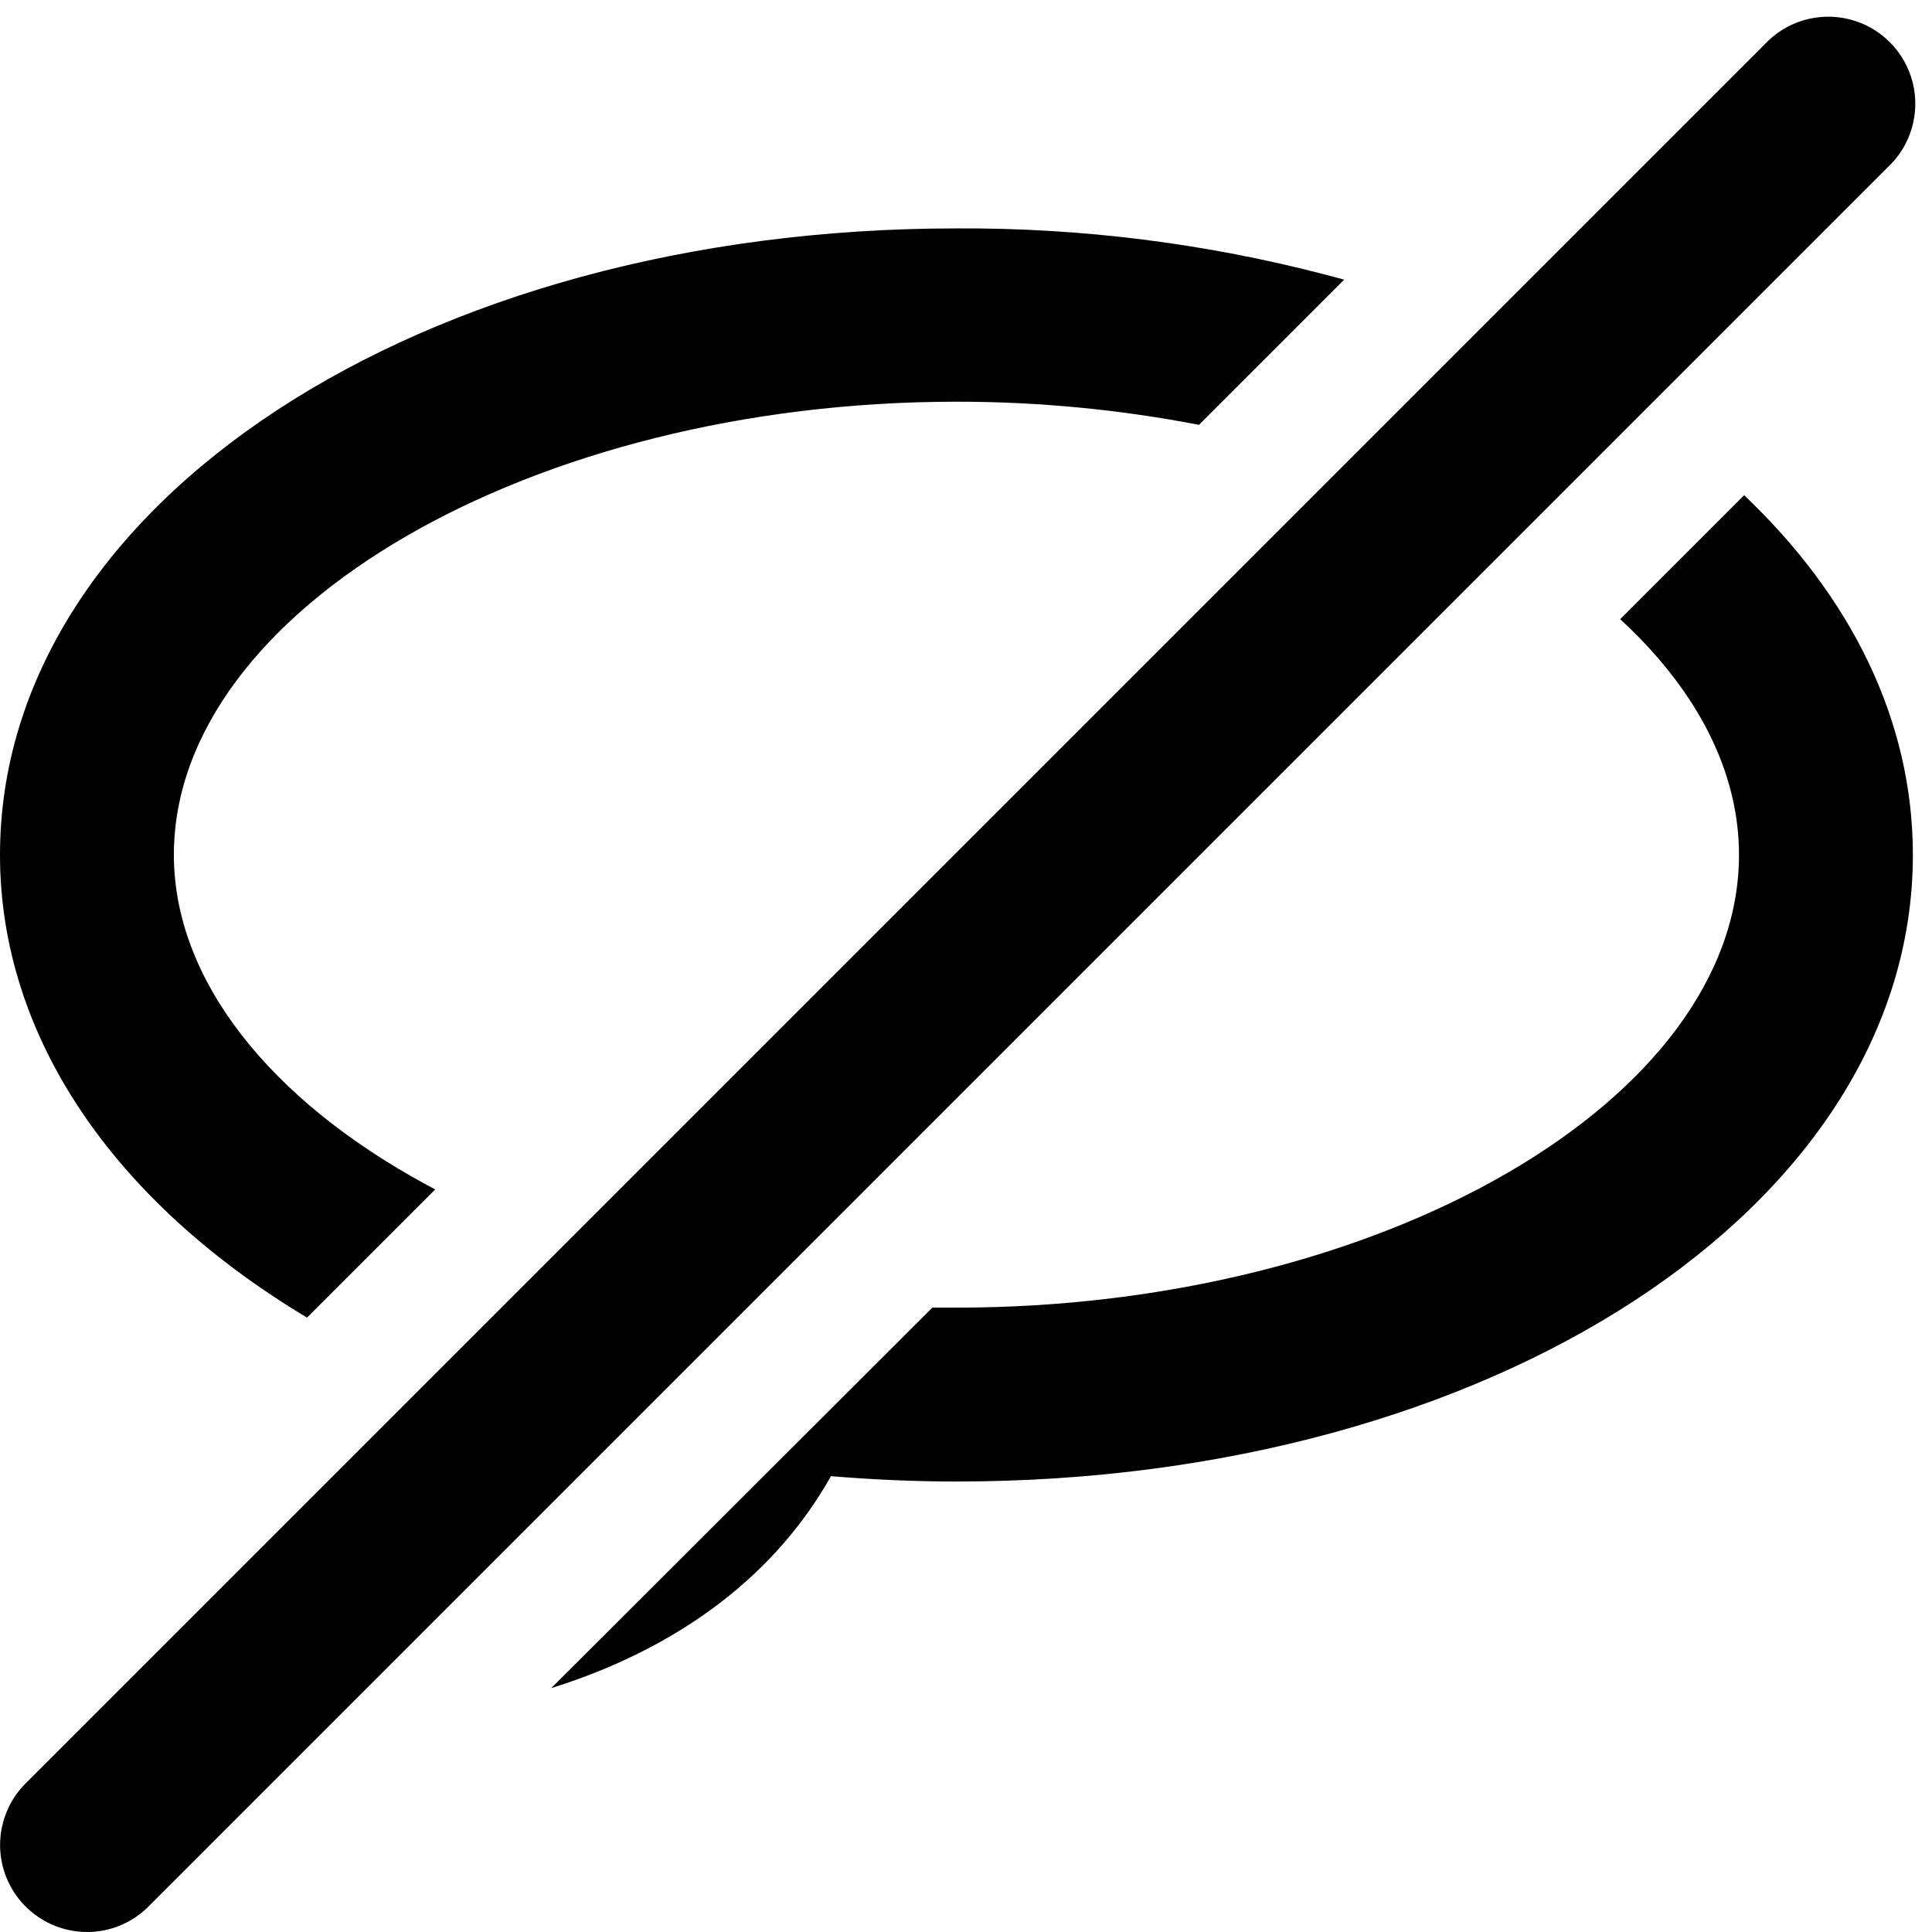<?xml version="1.0" encoding="UTF-8"?>
<svg width="100px" height="100px" viewBox="0 0 100 100" version="1.1" xmlns="http://www.w3.org/2000/svg" xmlns:xlink="http://www.w3.org/1999/xlink">
    <!-- Generator: Sketch 57.1 (83088) - https://sketch.com -->
    <title>bold/bubble-message-slash-bold</title>
    <desc>Created with Sketch.</desc>
    <g id="bold/bubble-message-slash" stroke="none" stroke-width="1" fill="none" fill-rule="evenodd">
        <path d="M95.742,1.003 C97.341,1.41 98.59,2.659 98.997,4.258 C99.404,5.858 98.904,7.552 97.693,8.673 L7.683,98.683 C6.842,99.528 5.697,100.002 4.505,100 C2.686,99.998 1.046,98.902 0.349,97.222 C-0.349,95.541 0.033,93.606 1.317,92.317 L91.327,2.307 C92.448,1.096 94.142,0.596 95.742,1.003 Z M83.861,32.05 L90.277,25.634 C95.792,30.871 99.01,37.267 99.01,44.248 C99.01,62.436 77.228,76.683 49.505,76.683 C47.337,76.683 45.158,76.584 43.01,76.406 C40.191,81.426 35.367,85.128 29.025,87.219 L28.535,87.376 L48.257,67.683 L49.505,67.683 C71.465,67.683 90.01,56.95 90.01,44.248 C90.01,39.948 87.87,35.864 84.19,32.357 L83.861,32.05 L90.277,25.634 L83.861,32.05 Z M68.682,14.236 L69.574,14.475 L62.059,21.99 C57.922,21.191 53.718,20.79 49.505,20.792 C27.545,20.792 9,31.554 9,44.248 C9,50.691 13.937,56.914 22.1,61.337 L22.525,61.564 L15.891,68.198 C5.861,62.188 -4.99992723e-08,53.624 -4.99992723e-08,44.248 C-4.99992723e-08,26.069 21.782,11.822 49.505,11.822 C55.976,11.786 62.423,12.598 68.682,14.236 L68.682,14.236 Z" id="Shape" fill="#000000"></path>
    </g>
</svg>